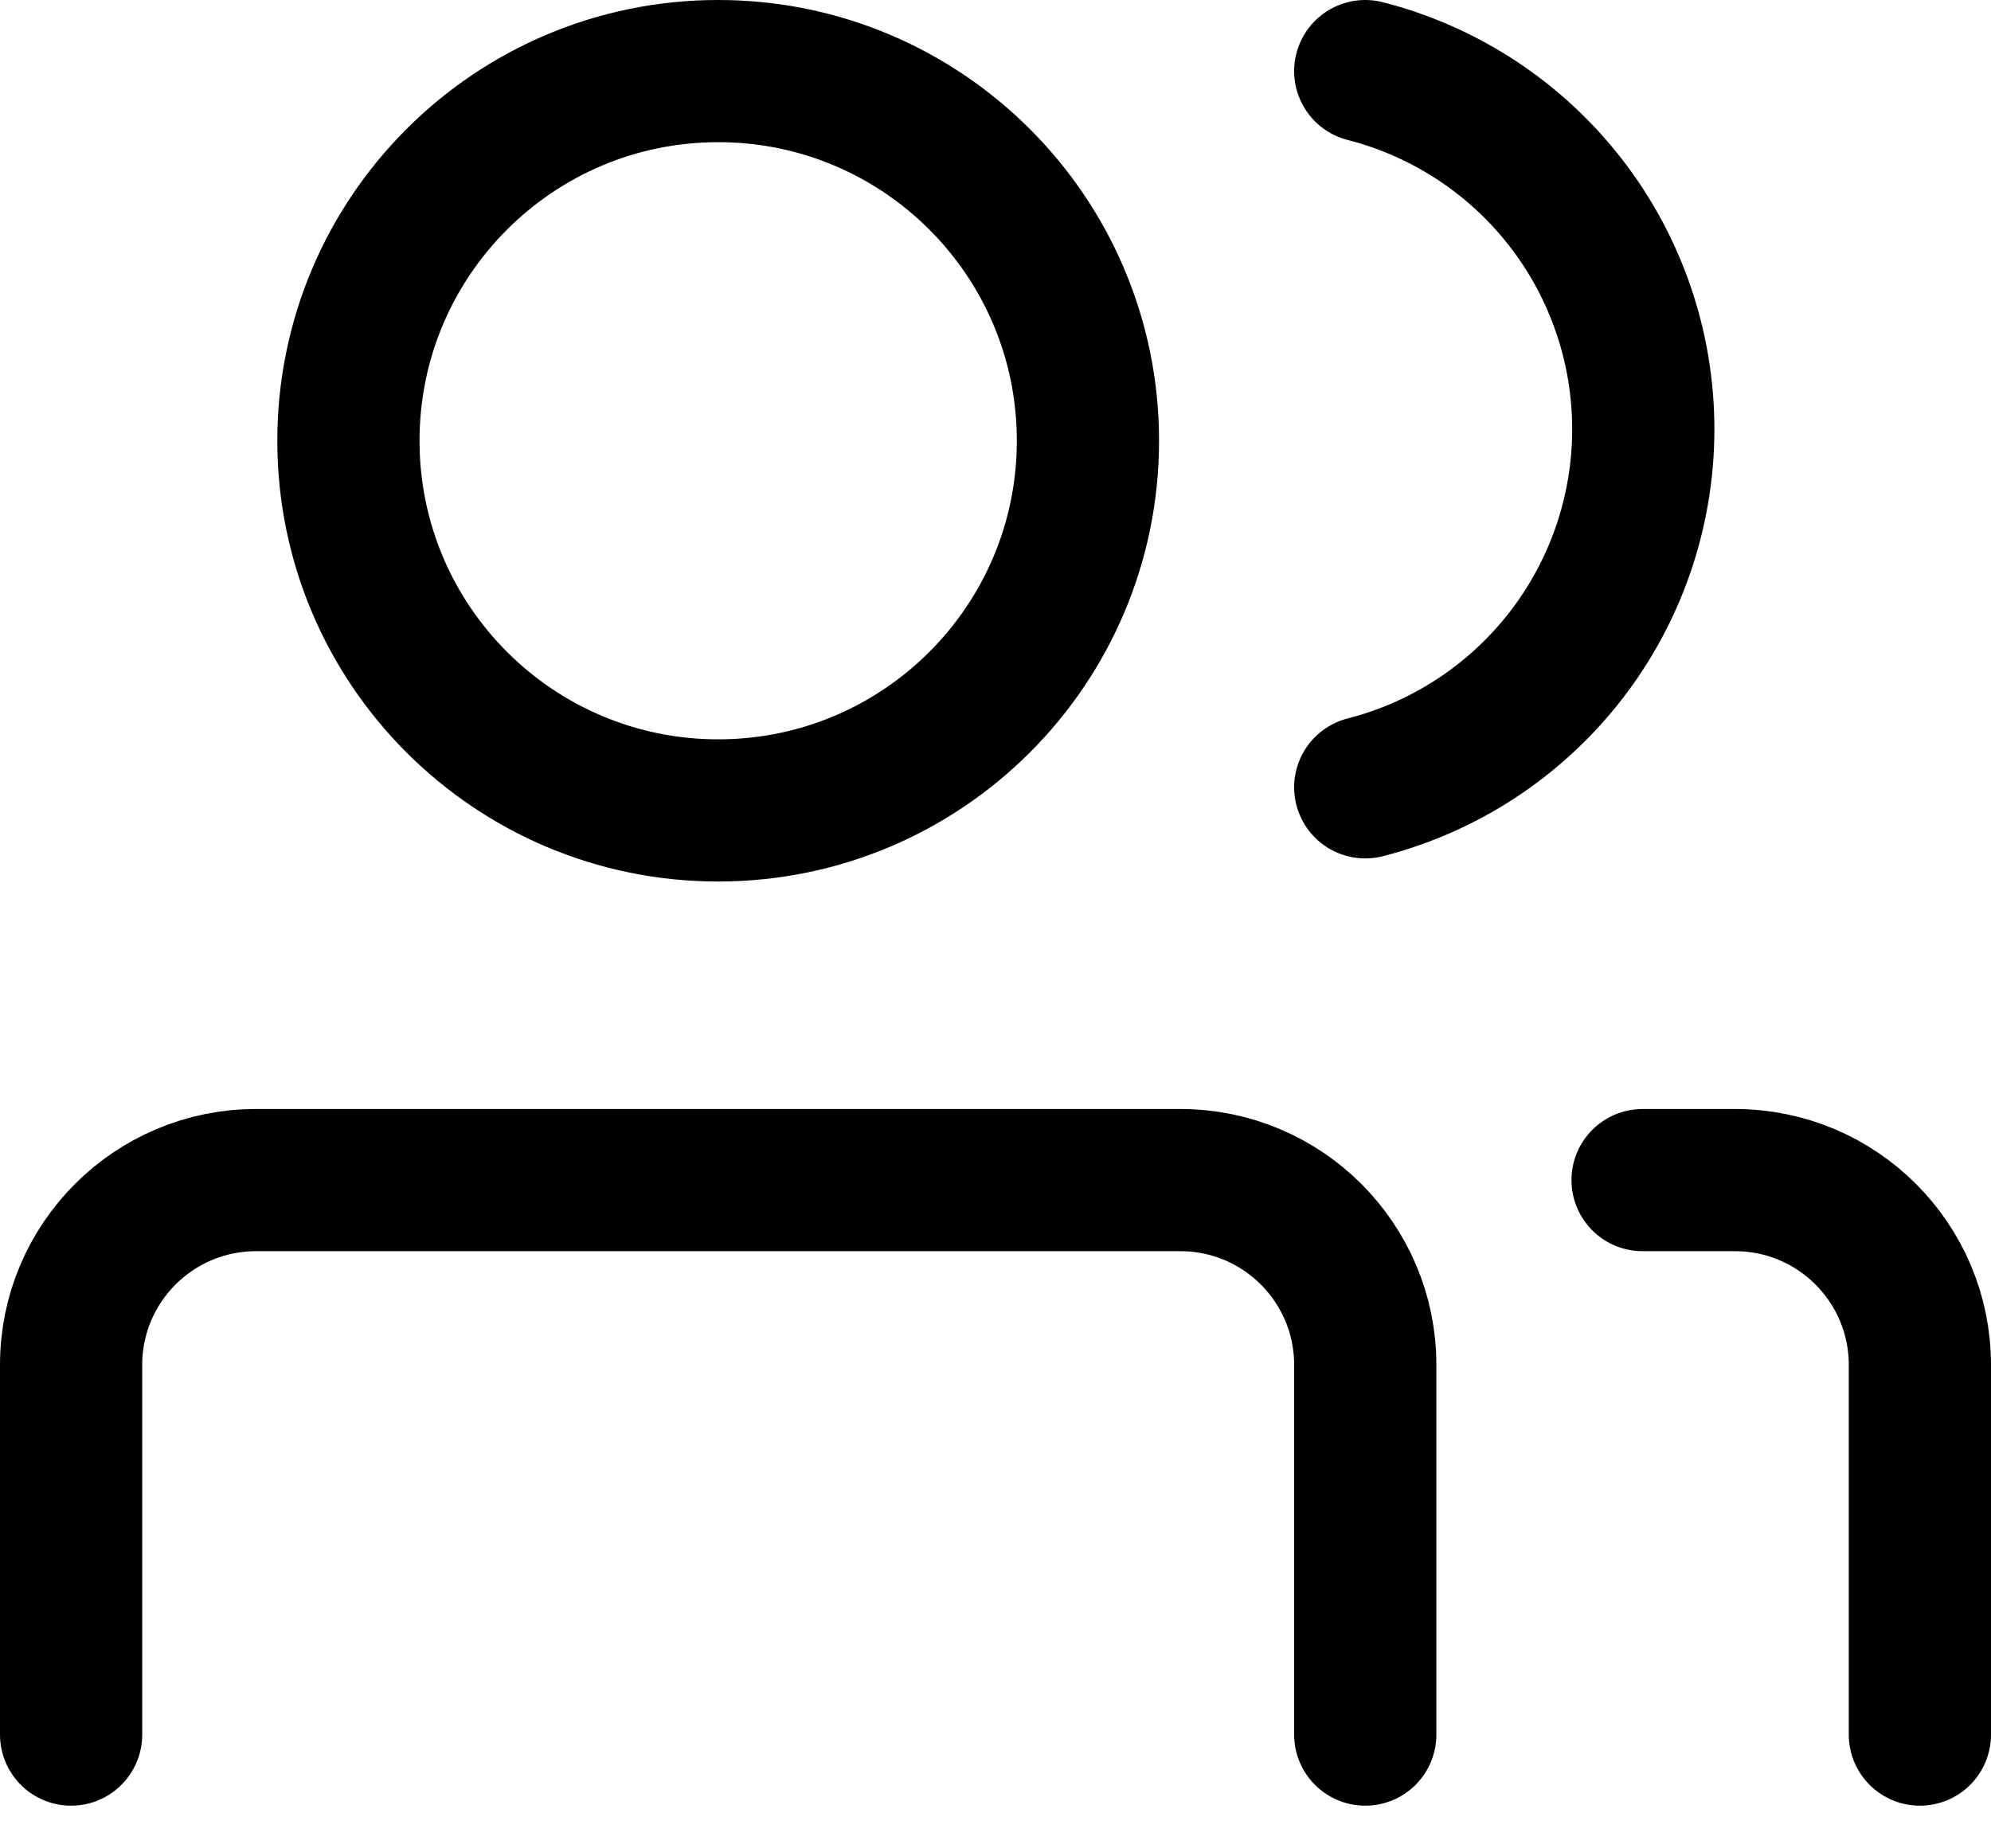 <svg width="28" height="26" viewBox="0 0 28 26" fill="none" xmlns="http://www.w3.org/2000/svg">
<path d="M10.1 11.4C12.972 11.4 15.3 9.072 15.3 6.2C15.3 3.328 12.972 1 10.1 1C7.228 1 4.9 3.328 4.9 6.2C4.9 9.072 7.228 11.4 10.1 11.4Z" stroke="black" stroke-width="2" stroke-linecap="round" stroke-linejoin="round"/>
<path d="M1 24.4V19.2C1 17.764 2.164 16.6 3.6 16.6H16.6C18.036 16.6 19.2 17.764 19.2 19.2V24.4" stroke="black" stroke-width="2" stroke-linecap="round" stroke-linejoin="round"/>
<path d="M19.2 1C20.318 1.286 21.31 1.937 22.018 2.849C22.726 3.761 23.11 4.883 23.11 6.037C23.11 7.192 22.726 8.314 22.018 9.226C21.31 10.138 20.318 10.789 19.2 11.075" stroke="black" stroke-width="2" stroke-linecap="round" stroke-linejoin="round"/>
<path d="M23.1 16.6H24.4C25.836 16.6 27 17.764 27 19.2V24.4" stroke="black" stroke-width="2" stroke-linecap="round" stroke-linejoin="round"/>
</svg>
